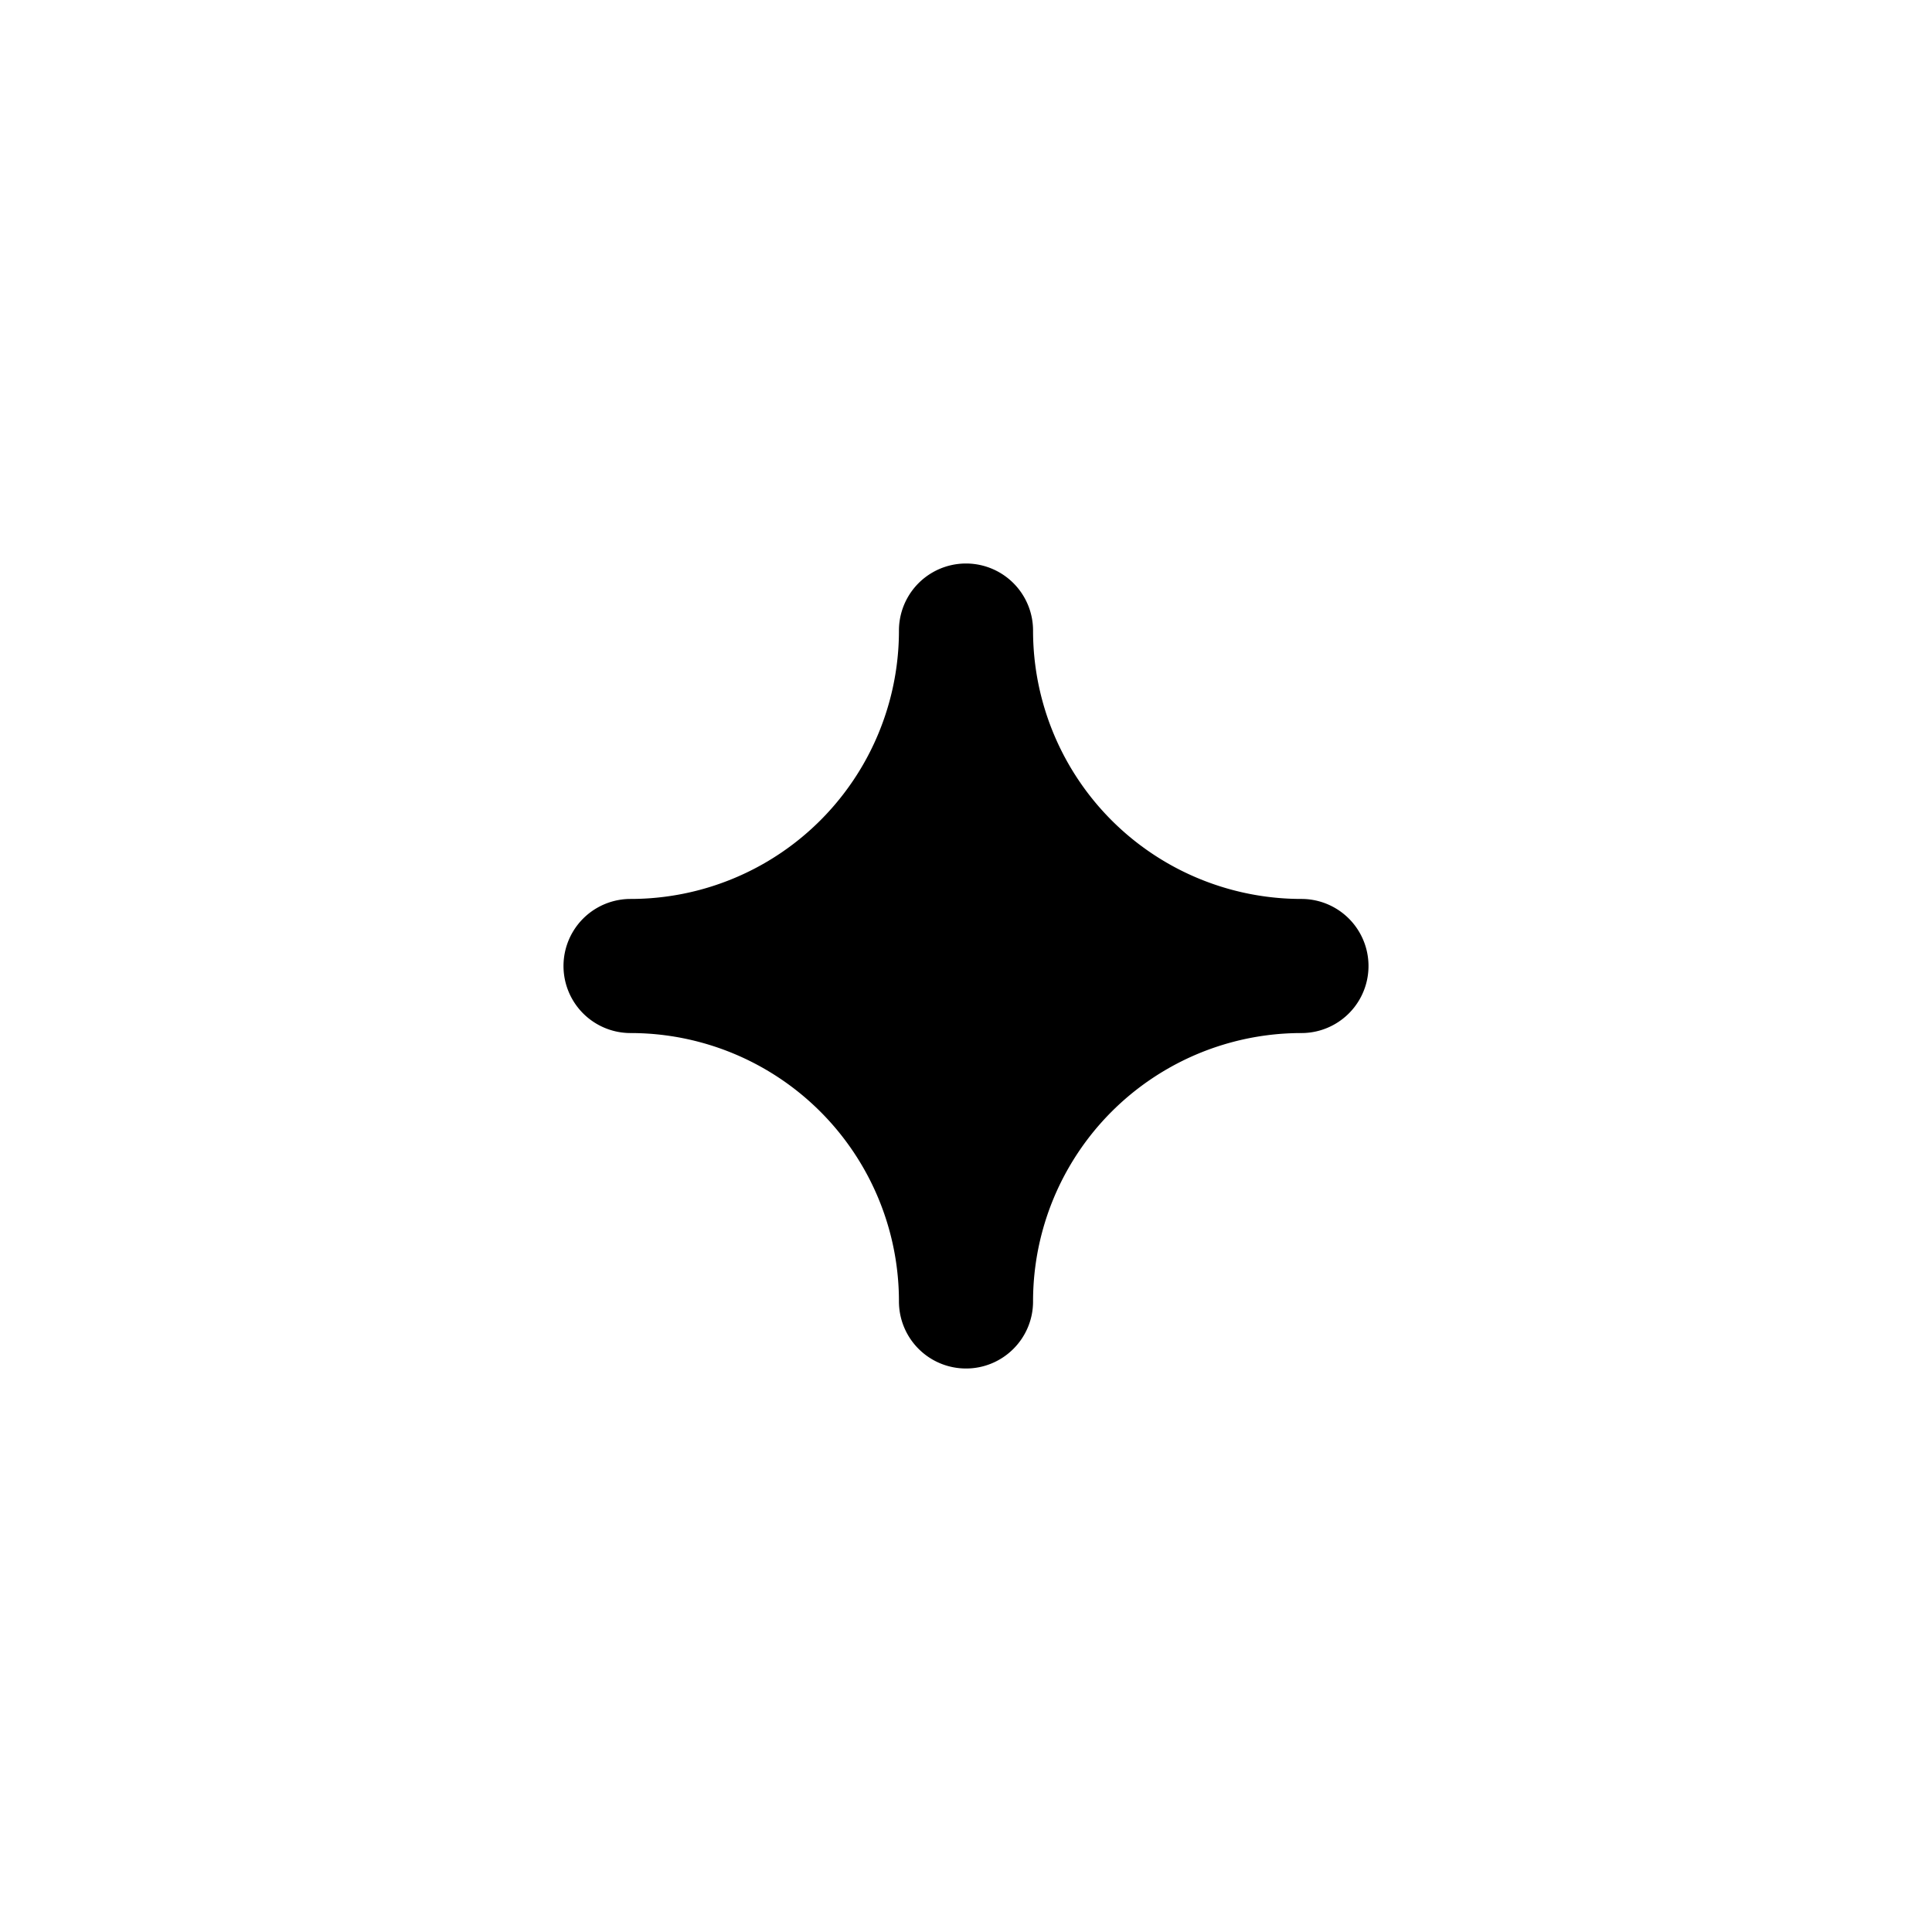 <svg xmlns="http://www.w3.org/2000/svg" xmlns:xlink="http://www.w3.org/1999/xlink"
      className="w-6 h-6 fill-current text-white" viewBox="0 0 24 24">
  <path d="M12 17a.833.833 0 01-.833-.833 3.333 3.333 0 00-3.334-3.334.833.833 0 110-1.666 3.333 3.333 0 003.334-3.334.833.833 0 111.666 0 3.333 3.333 0 003.334 3.334.833.833 0 110 1.666 3.333 3.333 0 00-3.334 3.334c0 .46-.373.833-.833.833z" />
</svg>